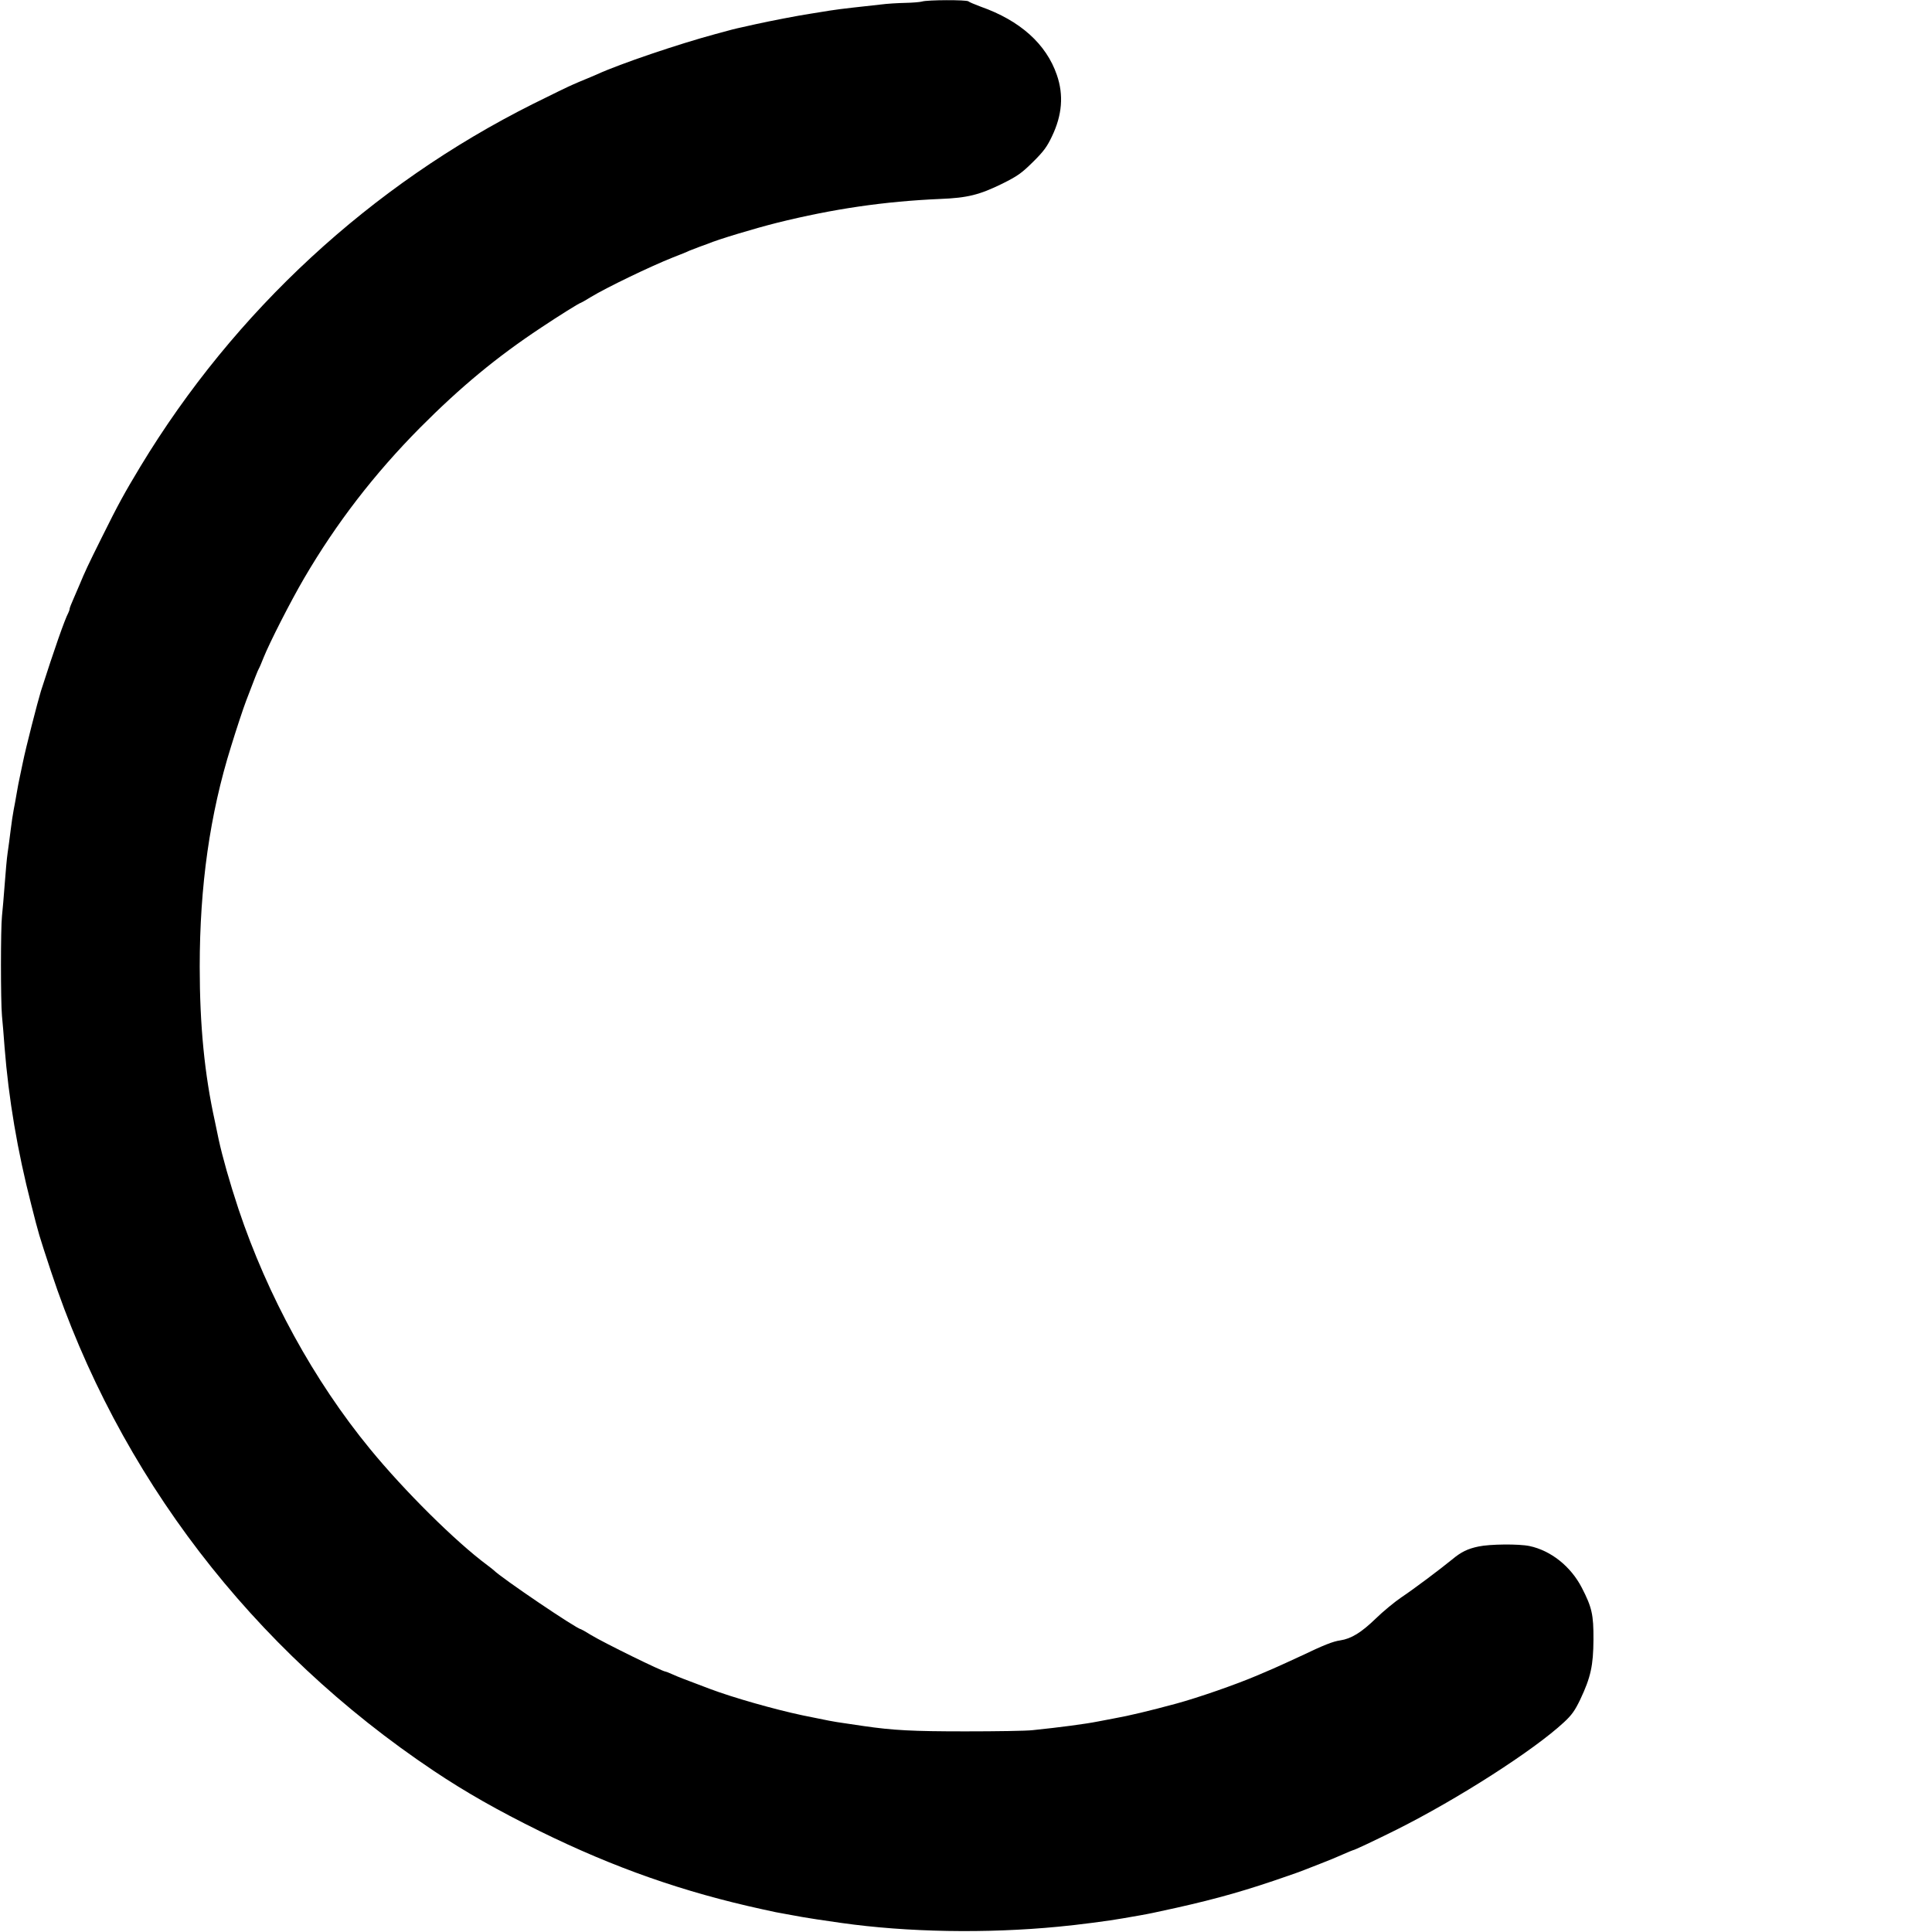 <?xml version="1.0" standalone="no"?>
<!DOCTYPE svg PUBLIC "-//W3C//DTD SVG 20010904//EN"
 "http://www.w3.org/TR/2001/REC-SVG-20010904/DTD/svg10.dtd">
<svg version="1.0" xmlns="http://www.w3.org/2000/svg"
 width="1276pt" height="1276pt" viewBox="0 0 1276 1276"
 preserveAspectRatio="xMidYMid meet">

<g transform="translate(0,1276) scale(0.1,-0.1)"
fill="#000000" stroke="none">
<path d="M6090 12750 c-14 -4 -63 -8 -110 -9 -47 -1 -121 -5 -165 -11 -44 -5
-125 -14 -180 -20 -55 -6 -125 -15 -155 -20 -30 -5 -89 -14 -130 -21 -69 -10
-276 -50 -360 -69 -19 -4 -57 -13 -85 -19 -51 -11 -75 -17 -180 -46 -248 -67
-628 -196 -780 -265 -22 -10 -58 -25 -80 -34 -22 -9 -58 -24 -80 -34 -22 -9
-142 -67 -266 -129 -1070 -536 -1970 -1367 -2591 -2393 -106 -176 -146 -248
-256 -470 -92 -185 -109 -221 -148 -315 -9 -22 -27 -64 -40 -93 -13 -29 -24
-57 -24 -62 0 -6 -4 -18 -9 -28 -23 -42 -93 -242 -181 -517 -21 -68 -100 -375
-119 -470 -7 -33 -16 -78 -21 -100 -5 -22 -14 -69 -20 -105 -6 -36 -15 -85
-20 -110 -5 -25 -14 -85 -20 -135 -6 -49 -15 -117 -20 -150 -5 -33 -13 -125
-19 -205 -6 -80 -14 -174 -18 -210 -9 -83 -9 -561 0 -660 4 -41 12 -133 17
-205 27 -343 85 -686 176 -1040 52 -205 49 -194 130 -440 445 -1346 1327
-2497 2529 -3301 211 -141 422 -261 700 -398 492 -242 948 -402 1470 -516 84
-19 102 -22 153 -31 28 -5 78 -14 110 -20 57 -10 105 -17 257 -39 437 -62 958
-71 1435 -25 121 11 344 40 425 55 28 5 79 14 115 20 67 12 81 15 240 50 273
61 469 117 740 212 47 16 94 33 105 38 11 4 58 23 105 41 47 18 113 45 148 61
34 15 65 28 67 28 9 0 142 63 285 134 408 204 910 526 1109 711 52 48 73 78
108 151 69 146 86 224 87 394 1 166 -10 214 -77 344 -73 141 -204 245 -345
275 -71 15 -263 13 -337 -3 -72 -15 -115 -36 -175 -86 -77 -63 -251 -194 -335
-250 -44 -30 -121 -93 -170 -141 -95 -92 -161 -132 -233 -143 -49 -7 -107 -30
-262 -104 -58 -27 -139 -64 -180 -82 -41 -18 -88 -38 -105 -45 -143 -61 -391
-147 -534 -186 -181 -49 -315 -81 -416 -99 -33 -6 -80 -15 -105 -20 -80 -16
-254 -39 -430 -57 -41 -5 -241 -8 -445 -8 -351 0 -476 7 -670 35 -38 6 -99 15
-135 20 -59 8 -106 17 -270 51 -184 39 -459 117 -610 174 -169 64 -210 79
-247 96 -24 11 -45 19 -48 19 -20 0 -405 189 -491 241 -35 22 -66 39 -68 39
-25 0 -526 339 -576 390 -3 3 -22 18 -42 33 -209 155 -547 490 -774 767 -371
452 -677 1011 -869 1585 -59 178 -106 345 -131 460 -9 44 -20 98 -25 120 -68
308 -100 632 -100 1020 0 533 67 1008 207 1455 33 108 82 256 99 300 54 142
79 206 85 215 4 6 17 37 30 70 40 100 178 371 268 525 214 366 464 690 767
996 268 269 504 465 800 661 117 78 253 163 261 163 2 0 32 17 66 38 104 63
392 202 543 262 44 17 94 37 110 45 17 7 46 18 65 25 19 7 44 16 55 20 65 28
308 101 455 138 374 93 712 142 1080 158 180 7 259 27 410 101 100 50 126 68
201 142 71 70 94 101 127 171 67 140 78 272 32 405 -70 204 -242 359 -503 451
-40 15 -76 30 -81 35 -12 11 -271 10 -306 -1z"/>
</g>
</svg>

